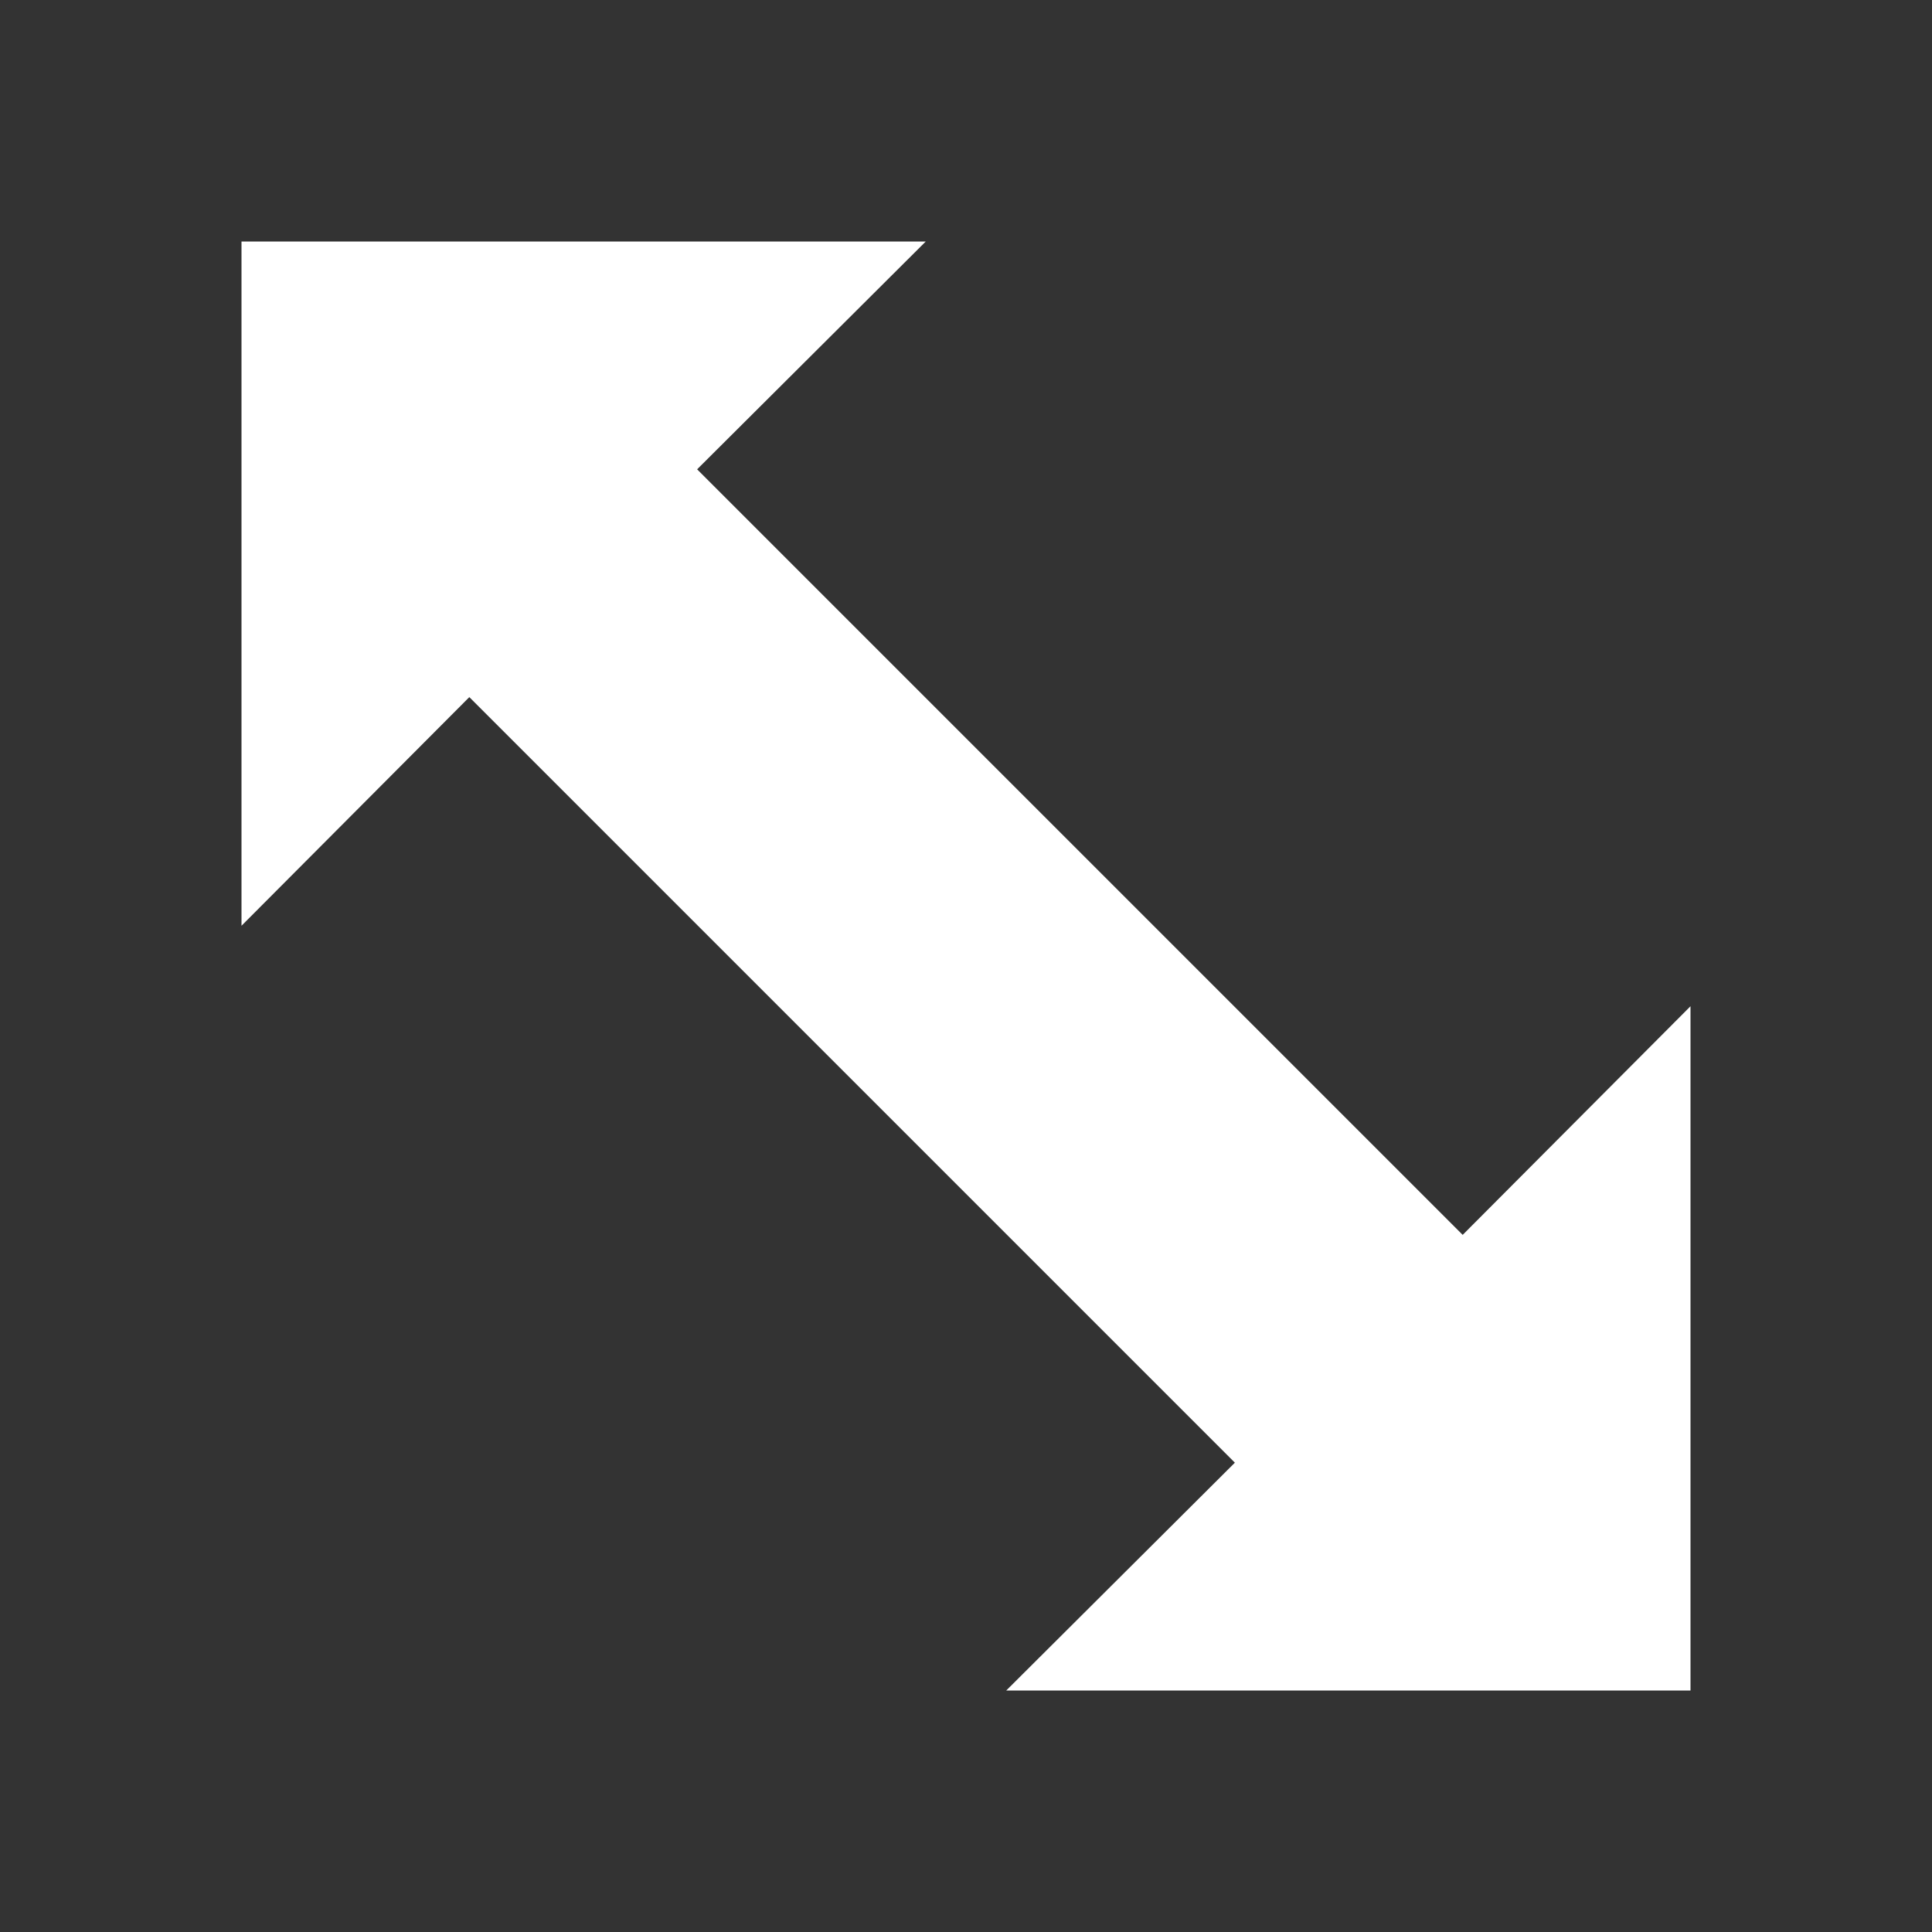 <svg xmlns="http://www.w3.org/2000/svg" fill="white" id="mdi-arrow-top-left-bottom-right-bold" viewBox="0 0 24 24"><rect x="0" y="0" width="24" height="24" fill="#333333" stroke="none"/><path d="M5.83,8.66L3,11.5V3H11.5L8.66,5.83L18.17,15.34L21,12.5V21H12.5L15.34,18.17L5.83,8.66Z" /></svg>
